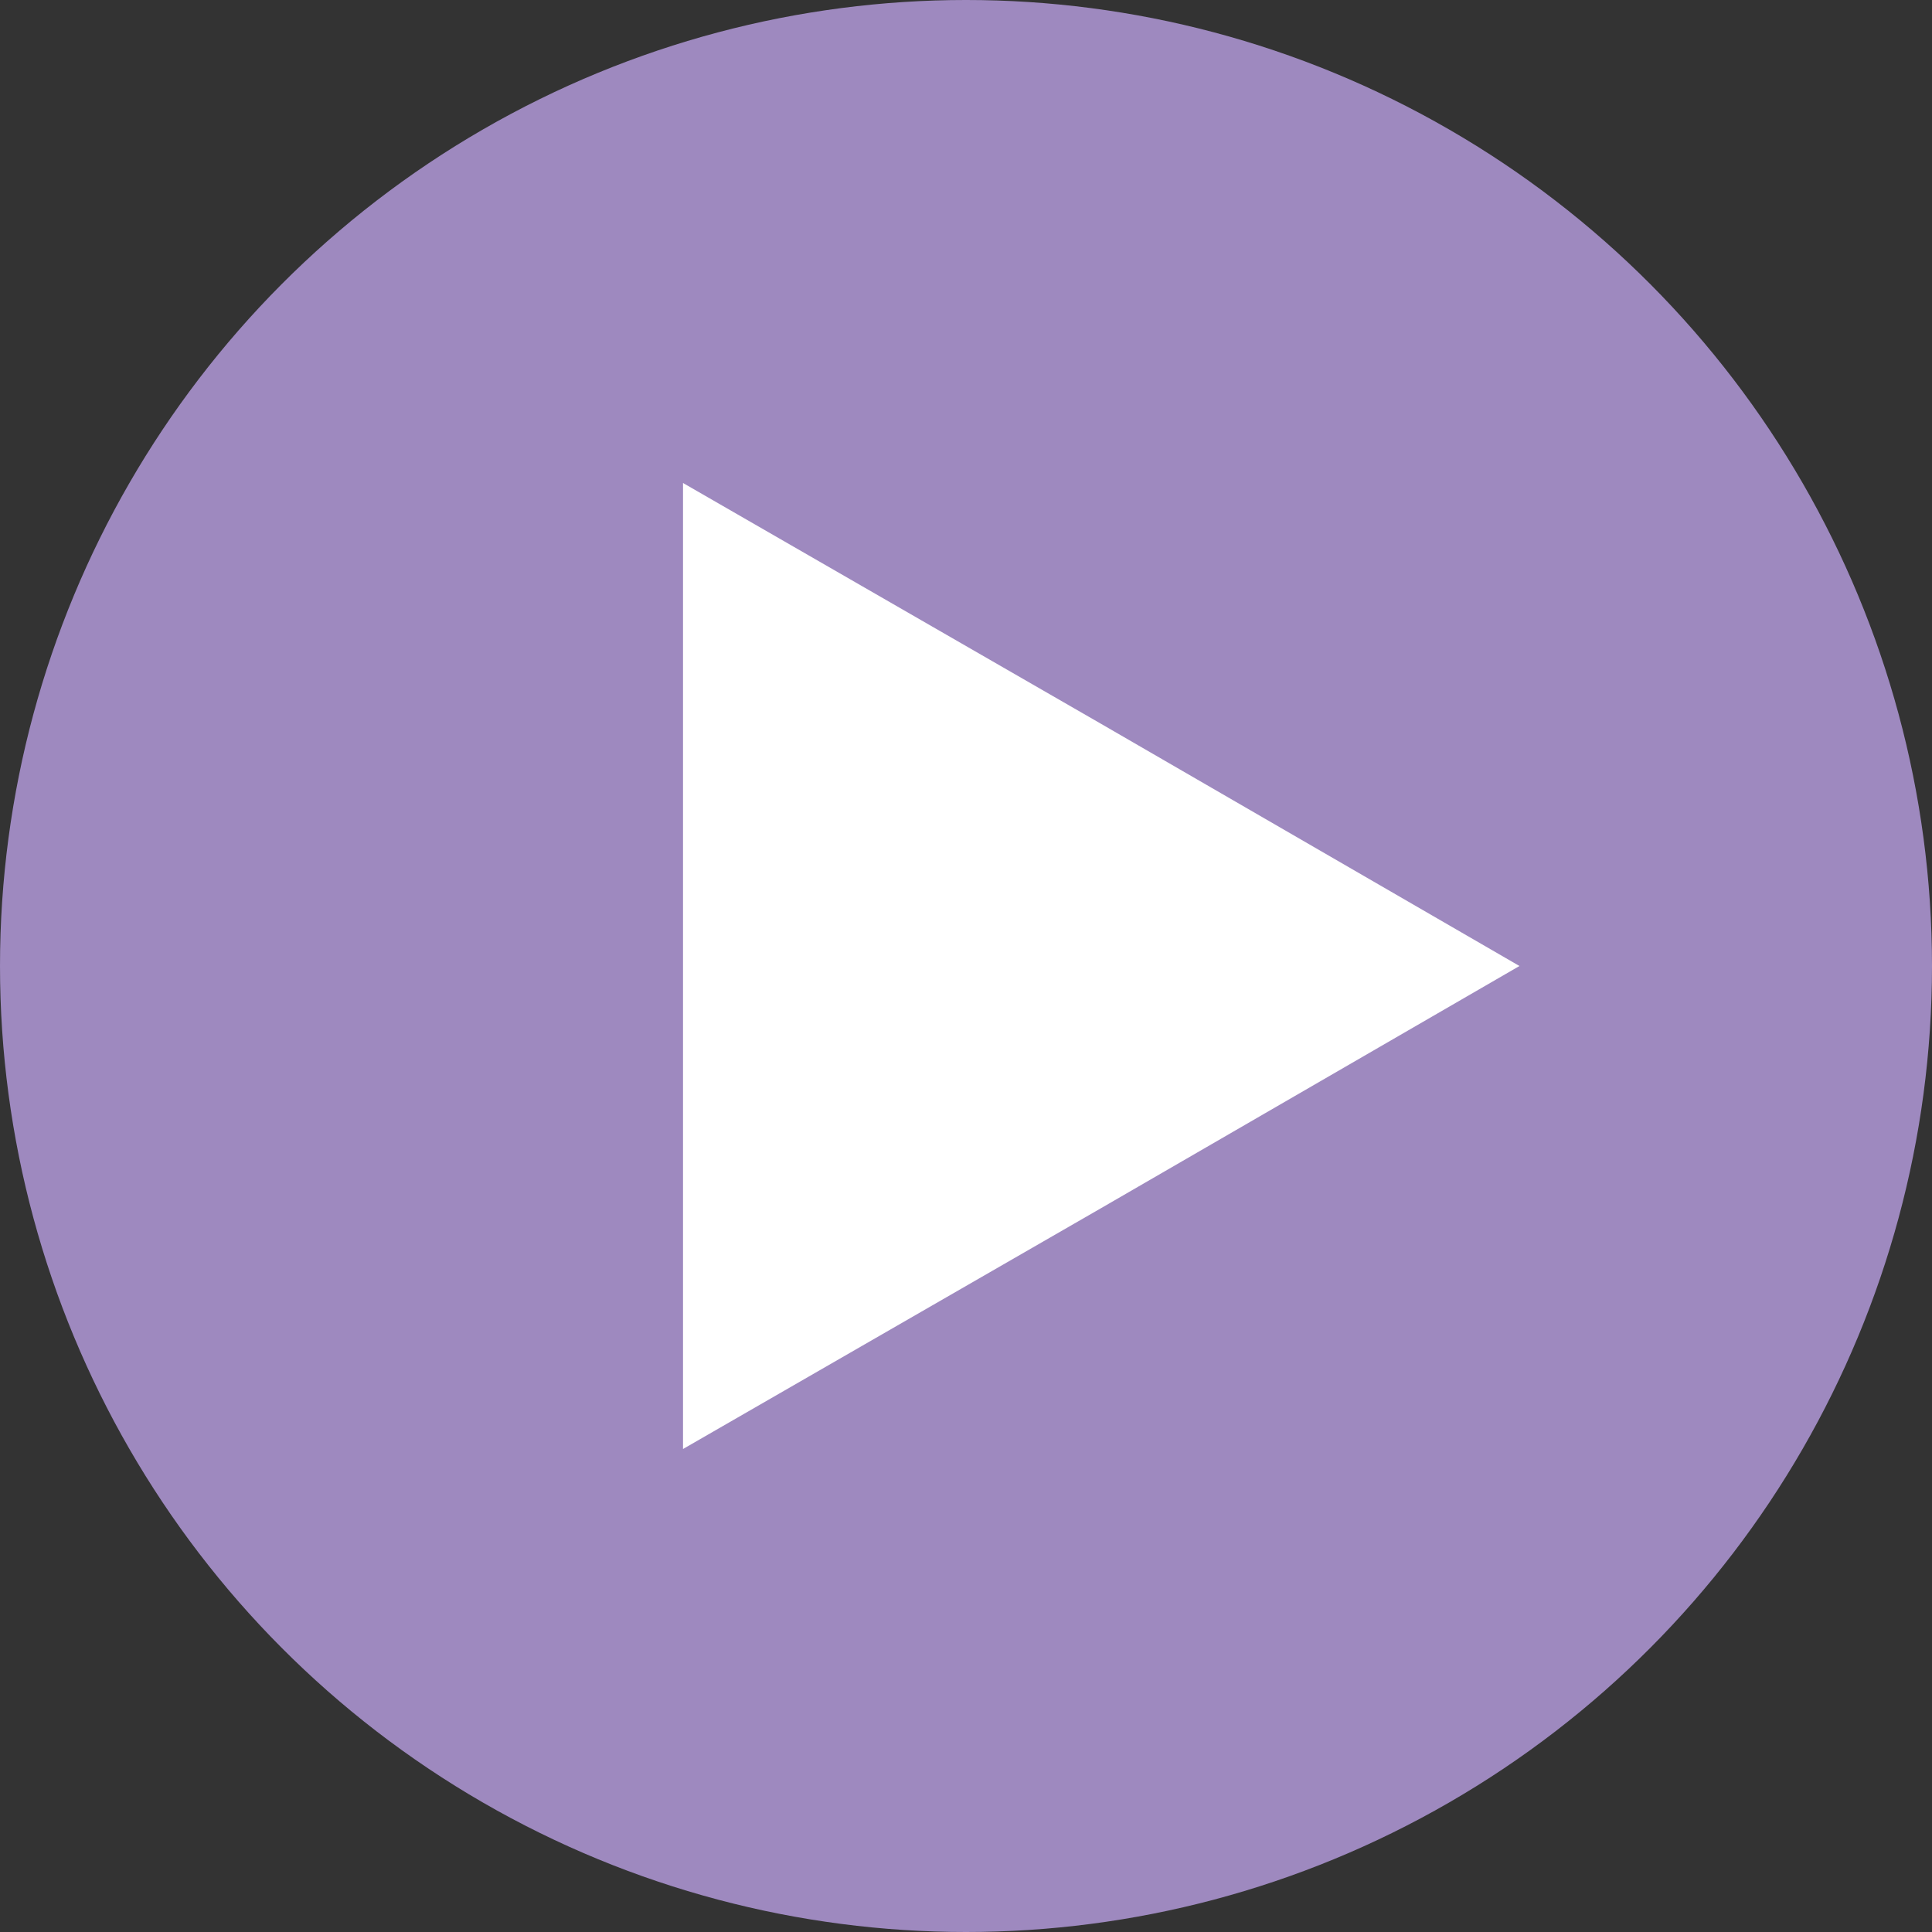 <?xml version="1.0" encoding="utf-8"?>
<!-- Generator: Adobe Illustrator 21.0.0, SVG Export Plug-In . SVG Version: 6.00 Build 0)  -->
<svg version="1.1" id="Start_1" xmlns="http://www.w3.org/2000/svg" xmlns:xlink="http://www.w3.org/1999/xlink" x="0px" y="0px"
	 width="170px"
	 height="170px"
	 viewBox="0 0 170 170" enable-background="new 0 0 170 170" xml:space="preserve">
<rect x="0" y="0" width="170" height="170" fill="#333333" stroke="none"/>
<g id="Start.svg">
	<g>
		<circle fill="#9E89BF" cx="85" cy="85" r="85"/>
	</g>
	<g>
		<polygon fill="#FFFFFF" points="60.1,42.5 96.9,63.7 133.7,85 96.9,106.3 60.1,127.5 		"/>
	</g>
</g>
</svg>
